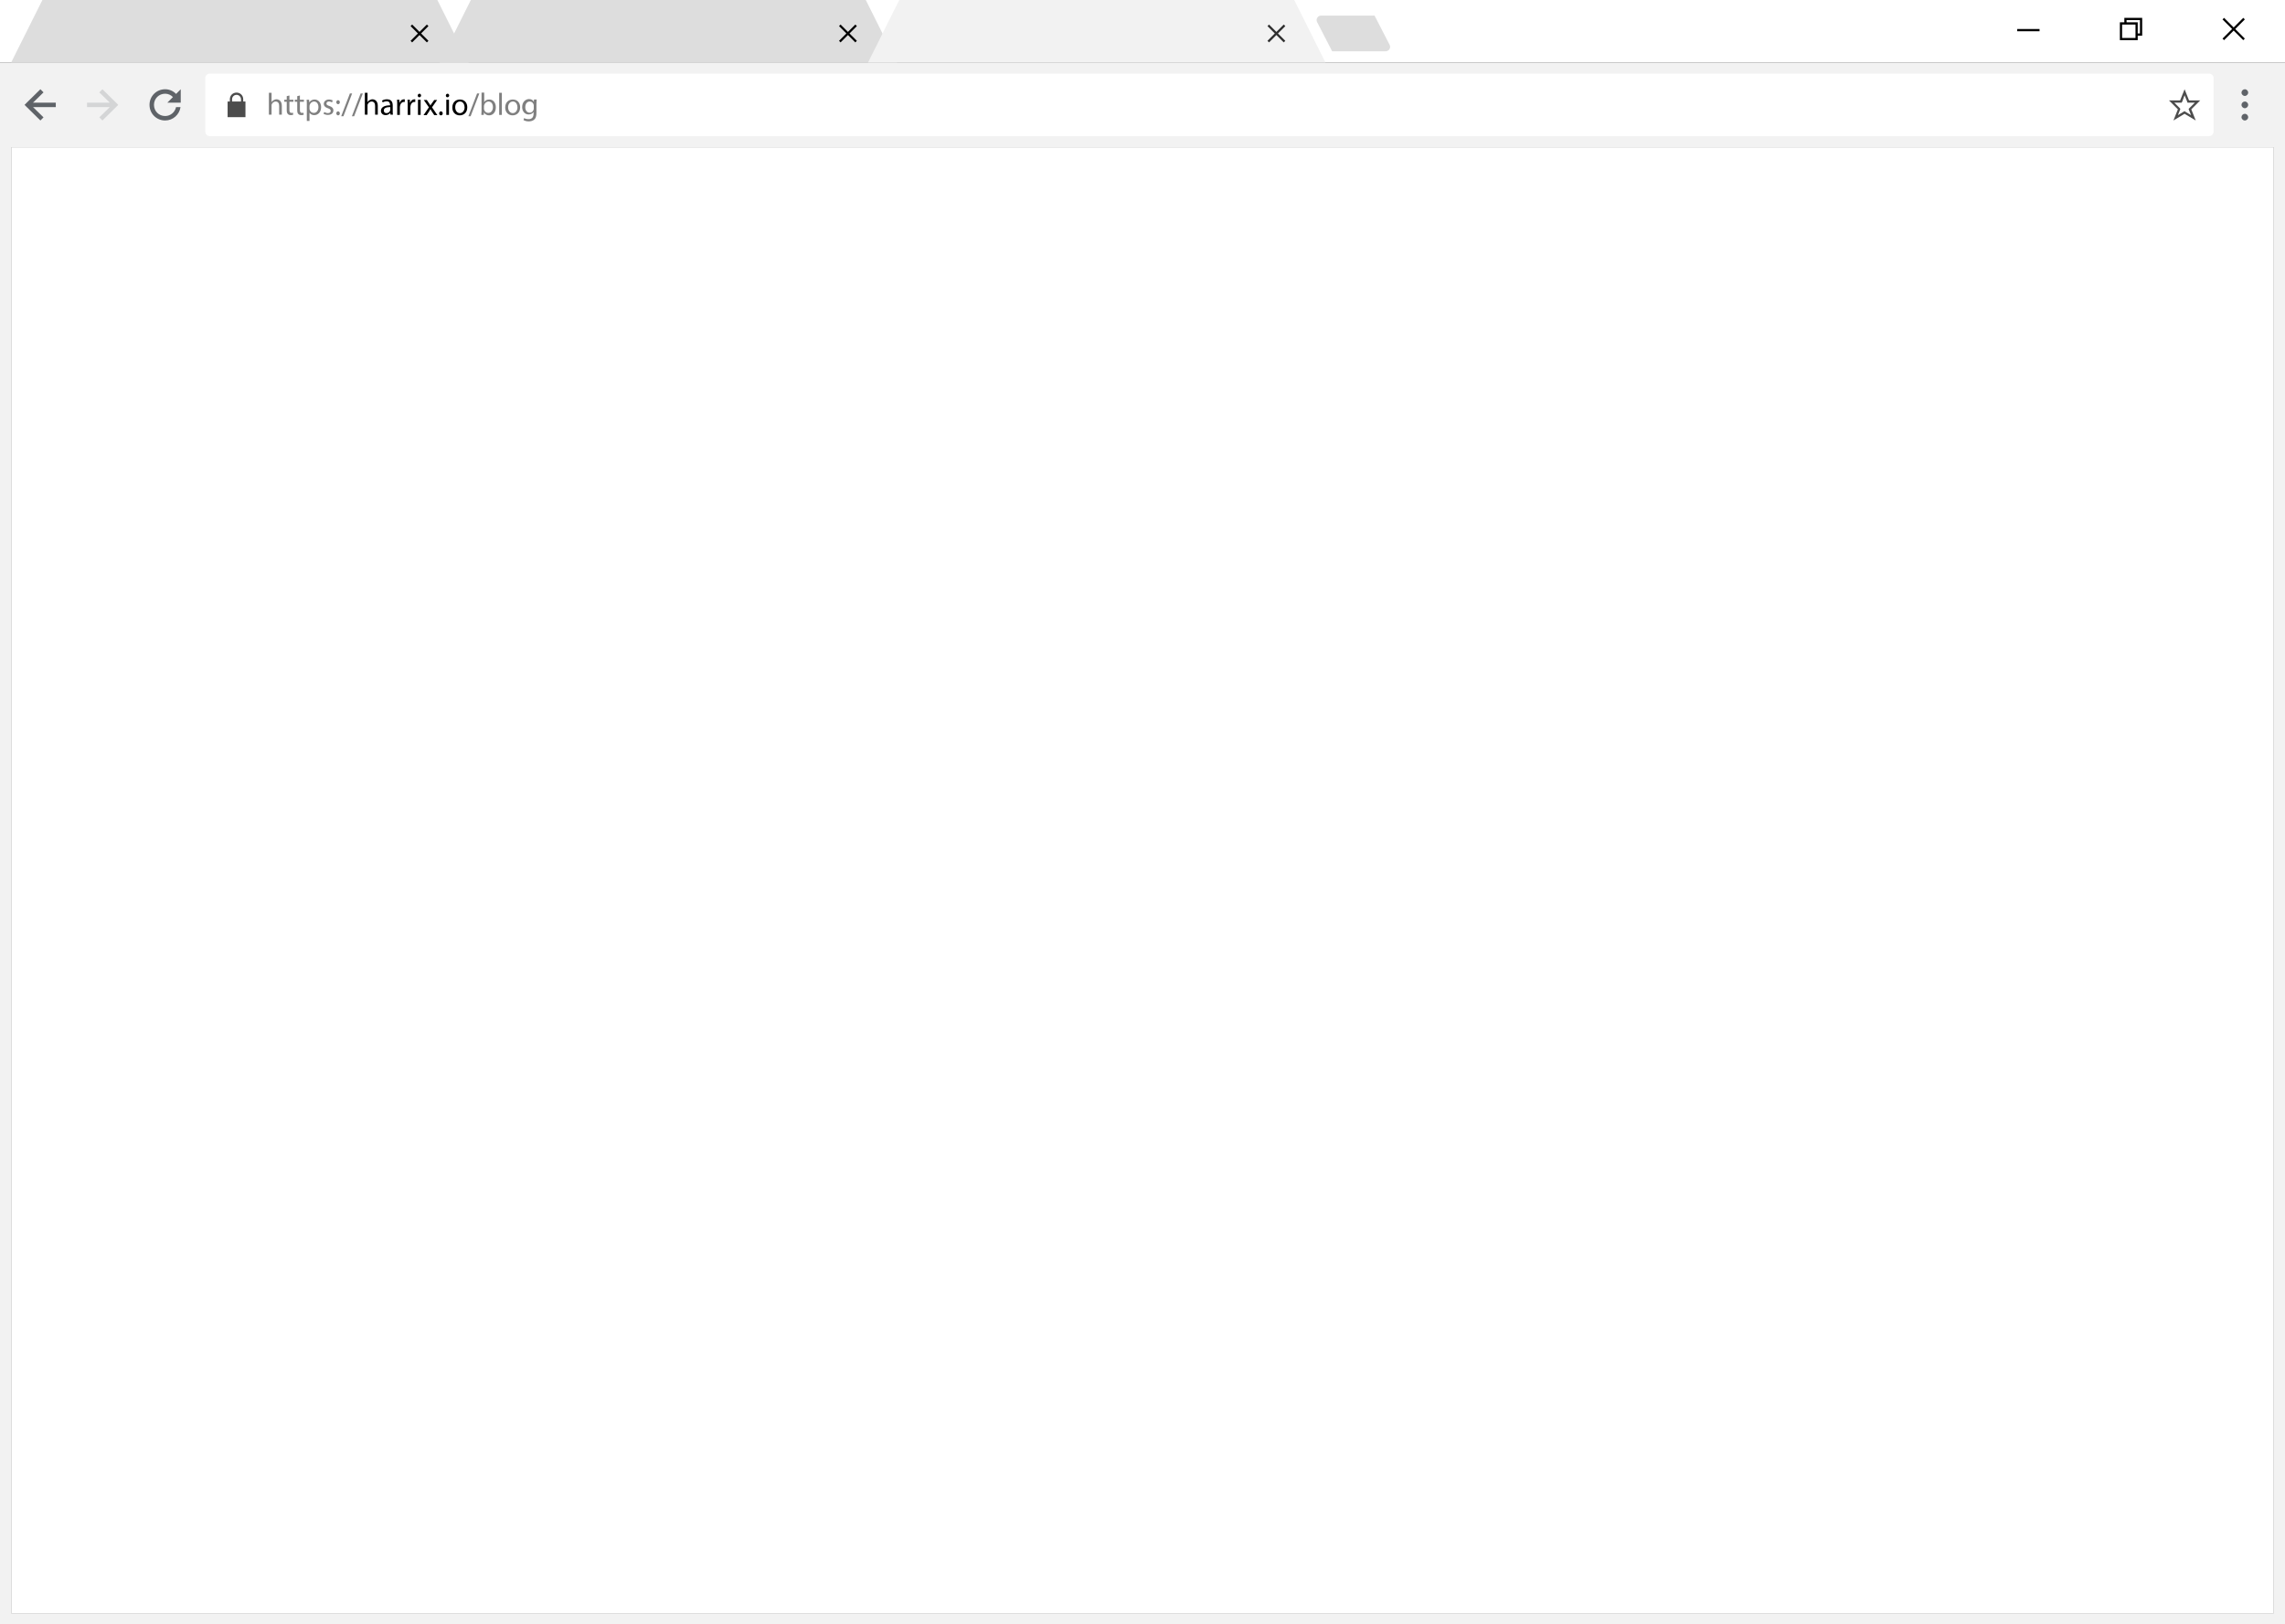 <svg version="1.1" id="image" xmlns="http://www.w3.org/2000/svg" x="0" y="0" viewBox="0 0 1024 728" xml:space="preserve"><rect x="0" y="0" width="1024" height="728" fill="#333333" stroke="none"/><style type="text/css">.st0{fill:#fff}.st1{fill:#ddd}.st2{fill:#f2f2f2}.st4{fill:#5f6368}.st6,.st7{fill:#4c4c4c}.st7{display:none}.st8{fill:#7f7f7f}</style><path class="st0" d="M0 0h1024v28H0z"/><path class="st1" d="M196 0H19L5 28h205z"/><path class="st1" d="M388 0H211l-14 28h205z"/><path class="st2" d="M580 0H403l-14 28h205z"/><path d="M192 11.7l-.7-.7-3.3 3.3-3.3-3.3-.7.7 3.3 3.3-3.3 3.3.7.7 3.3-3.3 3.3 3.3.7-.7-3.3-3.3zm192 0l-.7-.7-3.3 3.3-3.3-3.3-.7.7 3.3 3.3-3.3 3.3.7.7 3.3-3.3 3.3 3.3.7-.7-3.3-3.3z"/><path fill="#2f2f2f" d="M576 11.7l-.7-.7-3.3 3.3-3.3-3.3-.7.7 3.3 3.3-3.3 3.3.7.7 3.3-3.3 3.3 3.3.7-.7-3.3-3.3z"/><path class="st2" d="M0 28h1024v38H0z"/><path class="st2" d="M1019 66v657H5V66h1014m5-5H0v667h1024V61z"/><path class="st0" d="M5 66h1014v657H5zm987-7c0 1.1-.9 2-2 2H94c-1.1 0-2-.9-2-2V35c0-1.1.9-2 2-2h896c1.1 0 2 .9 2 2v24z"/><path class="st4" d="M25 46H14.8l4.7-4.6-1.4-1.4-5.7 5.6-.4.4-1 1 1 1 6.1 6 1.4-1.4-4.7-4.6H25v-2z"/><path d="M39 48h10.2l-4.7 4.6 1.4 1.4 5.7-5.6.4-.4 1-1-1-1-6.1-6-1.4 1.4 4.7 4.6H39v2z" fill="#d4d5d6"/><path class="st4" d="M81 46v-6l-2.1 2.1c-1.2-1.3-3-2.1-4.9-2.1-3.9 0-7 3.1-7 7s3.1 7 7 7c3.5 0 6.4-2.6 6.9-6h-2c-.5 2.3-2.5 4-4.9 4-2.8 0-5-2.2-5-5s2.2-5 5-5c1.4 0 2.6.6 3.5 1.5L75 46h6zm926.5 1c0 .8-.7 1.5-1.5 1.5s-1.5-.7-1.5-1.5.7-1.5 1.5-1.5 1.5.7 1.5 1.5zm-1.5-7c-.8 0-1.5.7-1.5 1.5s.7 1.5 1.5 1.5 1.5-.7 1.5-1.5-.7-1.5-1.5-1.5zm0 11c-.8 0-1.5.7-1.5 1.5s.7 1.5 1.5 1.5 1.5-.7 1.5-1.5-.7-1.5-1.5-1.5z"/><path class="st6" d="M979 42.7l1.1 2.7.2.6h3.3l-2.3 2.3-.5.5.2.6.9 2.2-2.5-1.5-.4-.3-.5.3-2.5 1.5.9-2.2.2-.6-.4-.5-2.3-2.3h3.3l.3-.6 1-2.7m0-2.7l-2 5h-5l4 4-2 5 5-3 5 3-2-5 4-4h-5l-2-5z"/><path d="M904 13h10v1h-10v-1zm48-5v2h-2v8h8v-2h2V8h-8zm-1 9v-6h6v6h-6zm8-2h-1v-5h-5V9h6v6zm47-6.3l-.7-.7-4.3 4.3-4.3-4.3-.7.7 4.3 4.3-4.3 4.3.7.7 4.3-4.3 4.3 4.3.7-.7-4.3-4.3 4.3-4.3z"/><path class="st1" d="M620.9 23H597l-6.8-13.2c-.6-1.3.4-2.8 1.8-2.8h24l6.8 13.2c.6 1.3-.4 2.8-1.9 2.8z"/><path class="st6" d="M109 45.5v-1c0-1.7-1.3-3-3-3s-3 1.3-3 3v1h-1v7h8v-7h-1zm-5 0v-1c0-1.1.9-2 2-2s2 .9 2 2v1h-4z"/><path class="st7" d="M106 41c3.3 0 6 2.7 6 6s-2.7 6-6 6-6-2.7-6-6 2.7-6 6-6m0-1c-3.9 0-7 3.1-7 7s3.1 7 7 7 7-3.1 7-7-3.1-7-7-7zm1 5h-2v-2h2v2zm0 1h-2v5h2v-5z"/><path class="st7" d="M107 41.5h-5v11h8v-8l-3-3zm1.6 3H107v-1.6l1.6 1.6zm.4 7h-6v-9h3v3h3v6z"/><path class="st8" d="M120.5 41.6h1.2v4.2c.2-.4.5-.7.9-.9.4-.2.8-.4 1.3-.4.9 0 2.4.6 2.4 2.9v4h-1.2v-3.9c0-1.1-.4-2-1.6-2-.8 0-1.4.6-1.7 1.2-.1.2-.1.4-.1.6v4.1h-1.2v-9.8zm9.2 1.2v1.9h1.8v.9h-1.8v3.7c0 .8.2 1.3.9 1.3.3 0 .6 0 .7-.1l.1.9c-.2.1-.6.2-1.1.2-.6 0-1-.2-1.3-.5-.4-.4-.5-1-.5-1.8v-3.7h-1.1v-.9h1.1v-1.6l1.2-.3zm4.7 0v1.9h1.8v.9h-1.8v3.7c0 .8.2 1.3.9 1.3.3 0 .6 0 .7-.1l.1.9c-.2.1-.6.2-1.1.2-.6 0-1-.2-1.3-.5-.4-.4-.5-1-.5-1.8v-3.7h-1.1v-.9h1.1v-1.6l1.2-.3zm3.1 4.1c0-.9 0-1.6-.1-2.2h1.1l.1 1.2c.5-.8 1.3-1.3 2.4-1.3 1.6 0 2.9 1.4 2.9 3.4 0 2.4-1.5 3.6-3.1 3.6-.9 0-1.7-.4-2.1-1.1v3.7h-1.2v-7.3zm1.2 1.8c0 .2 0 .4.1.5.2.9 1 1.4 1.8 1.4 1.3 0 2.1-1.1 2.1-2.6 0-1.4-.7-2.5-2-2.5-.8 0-1.6.6-1.9 1.5 0 .2-.1.3-.1.5v1.2zm6.6 1.5c.4.2 1 .5 1.6.5.9 0 1.3-.4 1.3-1s-.4-.9-1.3-1.2c-1.2-.4-1.8-1.1-1.8-1.9 0-1.1.9-2 2.3-2 .7 0 1.3.2 1.7.4l-.3.9c-.3-.2-.8-.4-1.4-.4-.7 0-1.1.4-1.1.9 0 .6.4.8 1.3 1.1 1.2.4 1.8 1 1.8 2 0 1.2-.9 2-2.5 2-.7 0-1.4-.2-1.9-.5l.3-.8zm5.4-4.4c0-.5.4-.9.8-.9s.8.4.8.9-.3.9-.8.9c-.4 0-.8-.4-.8-.9zm0 5c0-.5.4-.9.8-.9s.8.4.8.9-.3.9-.8.9c-.4 0-.8-.4-.8-.9zm2.2 1.3l3.9-10.2h1l-3.9 10.2h-1zm4.8 0l3.9-10.2h1l-3.9 10.2h-1z"/><path d="M163.5 41.6h1.2v4.2c.2-.4.5-.7.9-.9.4-.2.8-.4 1.3-.4.9 0 2.4.6 2.4 2.9v4h-1.2v-3.9c0-1.1-.4-2-1.6-2-.8 0-1.4.6-1.7 1.2-.1.2-.1.4-.1.6v4.1h-1.2v-9.8zm11.5 9.9l-.1-.9c-.4.5-1.1 1-2.1 1-1.4 0-2.1-1-2.1-1.9 0-1.6 1.5-2.5 4.1-2.5V47c0-.6-.2-1.6-1.5-1.6-.6 0-1.3.2-1.8.5l-.3-.8c.6-.4 1.4-.6 2.2-.6 2.1 0 2.6 1.4 2.6 2.8v2.5c0 .6 0 1.2.1 1.6H175zm-.1-3.5c-1.3 0-2.9.2-2.9 1.5 0 .8.5 1.2 1.2 1.2.9 0 1.4-.6 1.6-1.1 0-.1.1-.3.1-.4V48zm3.1-1.2c0-.8 0-1.5-.1-2.1h1.1V46h.1c.3-.9 1.1-1.5 1.9-1.5h.4v1.2h-.4c-.9 0-1.5.7-1.7 1.6 0 .2-.1.4-.1.6v3.6H178v-4.7zm4.7 0c0-.8 0-1.5-.1-2.1h1.1V46h.1c.3-.9 1.1-1.5 1.9-1.5h.4v1.2h-.4c-.9 0-1.5.7-1.7 1.6 0 .2-.1.4-.1.6v3.6h-1.2v-4.7zm6-4c0 .4-.3.8-.8.8-.4 0-.7-.3-.7-.8 0-.4.3-.8.8-.8.4 0 .7.4.7.8zm-1.4 8.7v-6.8h1.2v6.8h-1.2zm3.9-6.8l1 1.5c.3.4.5.7.7 1.1.2-.4.4-.8.7-1.1l1-1.4h1.3l-2.3 3.3 2.4 3.5h-1.4l-1-1.5c-.3-.4-.5-.8-.7-1.2-.2.4-.5.8-.7 1.2l-1 1.5h-1.4l2.4-3.5-2.3-3.3h1.3zm5.6 6.1c0-.5.4-.9.8-.9s.8.4.8.9-.3.9-.8.9-.8-.4-.8-.9zm4.5-8c0 .4-.3.8-.8.8-.4 0-.7-.3-.7-.8 0-.4.3-.8.8-.8.4 0 .7.4.7.8zm-1.3 8.7v-6.8h1.2v6.8H200zm9.4-3.4c0 2.5-1.7 3.6-3.4 3.6-1.8 0-3.3-1.3-3.3-3.5 0-2.3 1.5-3.6 3.4-3.6 2 0 3.3 1.4 3.3 3.5zm-5.4 0c0 1.5.9 2.6 2.1 2.6 1.2 0 2.1-1.1 2.1-2.6 0-1.1-.6-2.6-2-2.6-1.6 0-2.2 1.3-2.2 2.6z"/><path class="st8" d="M209.9 52.1l3.9-10.2h1l-3.9 10.2h-1zm5.8-.6c0-.5.1-1.1.1-1.8v-8.2h1.2v4.3c.4-.8 1.2-1.2 2.3-1.2 1.7 0 2.9 1.4 2.9 3.5 0 2.4-1.5 3.6-3 3.6-1 0-1.8-.4-2.3-1.3l-.1 1.1h-1.1zm1.2-2.7c0 .2 0 .3.1.4.2.9 1 1.4 1.8 1.4 1.3 0 2.1-1.1 2.1-2.6 0-1.4-.7-2.5-2-2.5-.8 0-1.6.6-1.9 1.5 0 .1-.1.3-.1.5v1.3zm6.8-7.2h1.2v9.9h-1.2v-9.9zm9.4 6.5c0 2.5-1.7 3.6-3.4 3.6-1.8 0-3.3-1.3-3.3-3.5 0-2.3 1.5-3.6 3.4-3.6 2 0 3.3 1.4 3.3 3.5zm-5.4 0c0 1.5.9 2.6 2.1 2.6 1.2 0 2.1-1.1 2.1-2.6 0-1.1-.6-2.6-2-2.6-1.5 0-2.2 1.3-2.2 2.6zm12.8-3.4c0 .5-.1 1-.1 1.9v3.9c0 1.6-.3 2.5-1 3.1-.7.6-1.6.8-2.5.8-.8 0-1.7-.2-2.3-.6l.3-.9c.4.3 1.1.5 2 .5 1.3 0 2.2-.7 2.2-2.4v-.8c-.4.6-1.1 1.1-2.2 1.1-1.7 0-2.9-1.4-2.9-3.3 0-2.3 1.5-3.6 3.1-3.6 1.2 0 1.8.6 2.1 1.2l.1-1h1.2zm-1.3 2.7c0-.2 0-.4-.1-.6-.2-.7-.8-1.3-1.7-1.3-1.2 0-2 1-2 2.6 0 1.3.7 2.4 2 2.4.8 0 1.4-.5 1.7-1.3.1-.2.1-.4.1-.7v-1.1z"/></svg>